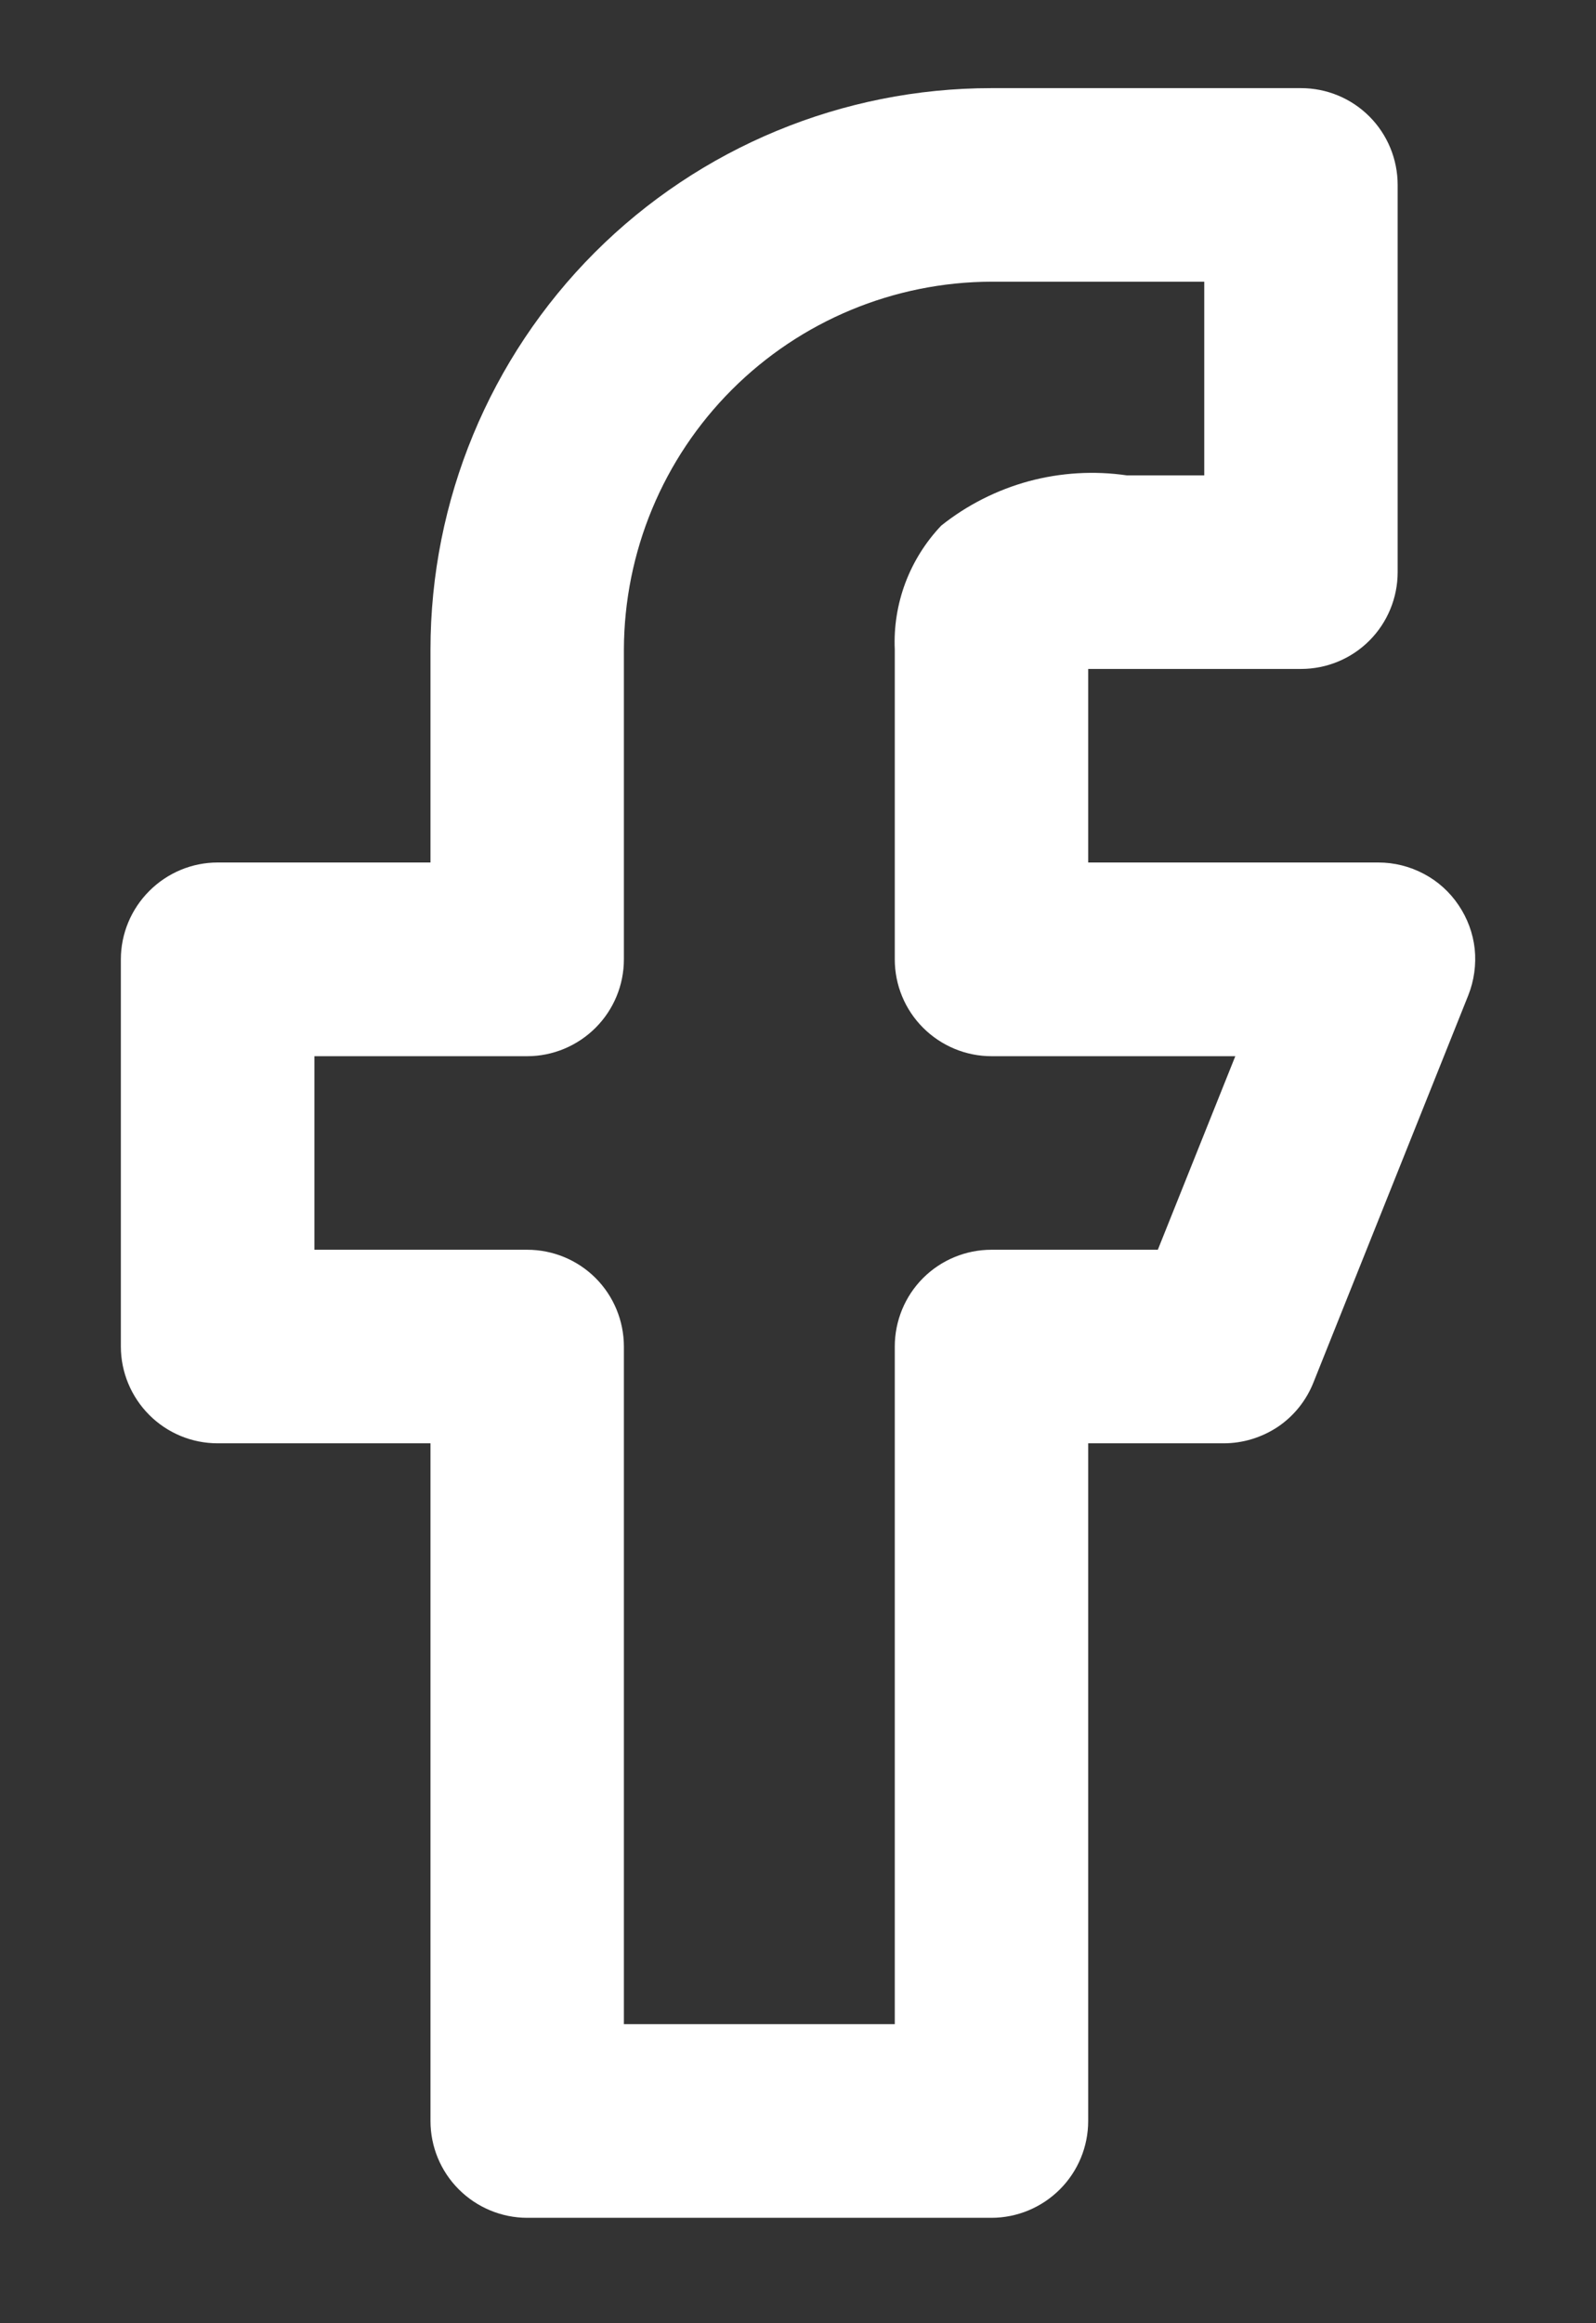 <svg width="11" height="16" viewBox="0 0 11 16" fill="none" xmlns="http://www.w3.org/2000/svg">
<rect x="0" y="0" width="11" height="16" fill="#333333" stroke="none"/>
<path d="M10.053 6.234C9.992 6.143 9.91 6.069 9.813 6.018C9.717 5.967 9.609 5.94 9.5 5.94H7.5V4.607H8.967C9.144 4.607 9.313 4.537 9.438 4.412C9.563 4.287 9.633 4.117 9.633 3.94V1.274C9.633 1.097 9.563 0.927 9.438 0.802C9.313 0.677 9.144 0.607 8.967 0.607H6.833C5.808 0.607 4.824 1.014 4.099 1.739C3.374 2.465 2.967 3.448 2.967 4.474V5.94H1.5C1.323 5.94 1.154 6.011 1.029 6.136C0.904 6.261 0.833 6.43 0.833 6.607V9.274C0.833 9.45 0.904 9.62 1.029 9.745C1.154 9.87 1.323 9.94 1.5 9.94H2.967V14.607C2.967 14.784 3.037 14.953 3.162 15.078C3.287 15.203 3.457 15.274 3.634 15.274H6.833C7.01 15.274 7.18 15.203 7.305 15.078C7.43 14.953 7.5 14.784 7.5 14.607V9.94H8.434C8.567 9.94 8.697 9.9 8.808 9.826C8.919 9.751 9.004 9.644 9.053 9.52L10.12 6.854C10.16 6.753 10.175 6.643 10.164 6.535C10.152 6.427 10.114 6.324 10.053 6.234ZM7.98 8.607H6.833C6.657 8.607 6.487 8.677 6.362 8.802C6.237 8.927 6.167 9.097 6.167 9.274V13.94H4.3V9.274C4.3 9.097 4.23 8.927 4.105 8.802C3.98 8.677 3.81 8.607 3.634 8.607H2.167V7.274H3.634C3.81 7.274 3.98 7.203 4.105 7.078C4.23 6.953 4.3 6.784 4.3 6.607V4.474C4.302 3.802 4.569 3.159 5.044 2.684C5.519 2.209 6.162 1.942 6.833 1.94H8.3V3.274H7.767C7.541 3.241 7.311 3.255 7.091 3.314C6.871 3.374 6.665 3.478 6.487 3.62C6.379 3.734 6.295 3.868 6.24 4.014C6.185 4.161 6.16 4.317 6.167 4.474V6.607C6.167 6.784 6.237 6.953 6.362 7.078C6.487 7.203 6.657 7.274 6.833 7.274H8.514L7.98 8.607Z" fill="white"/>
</svg>
